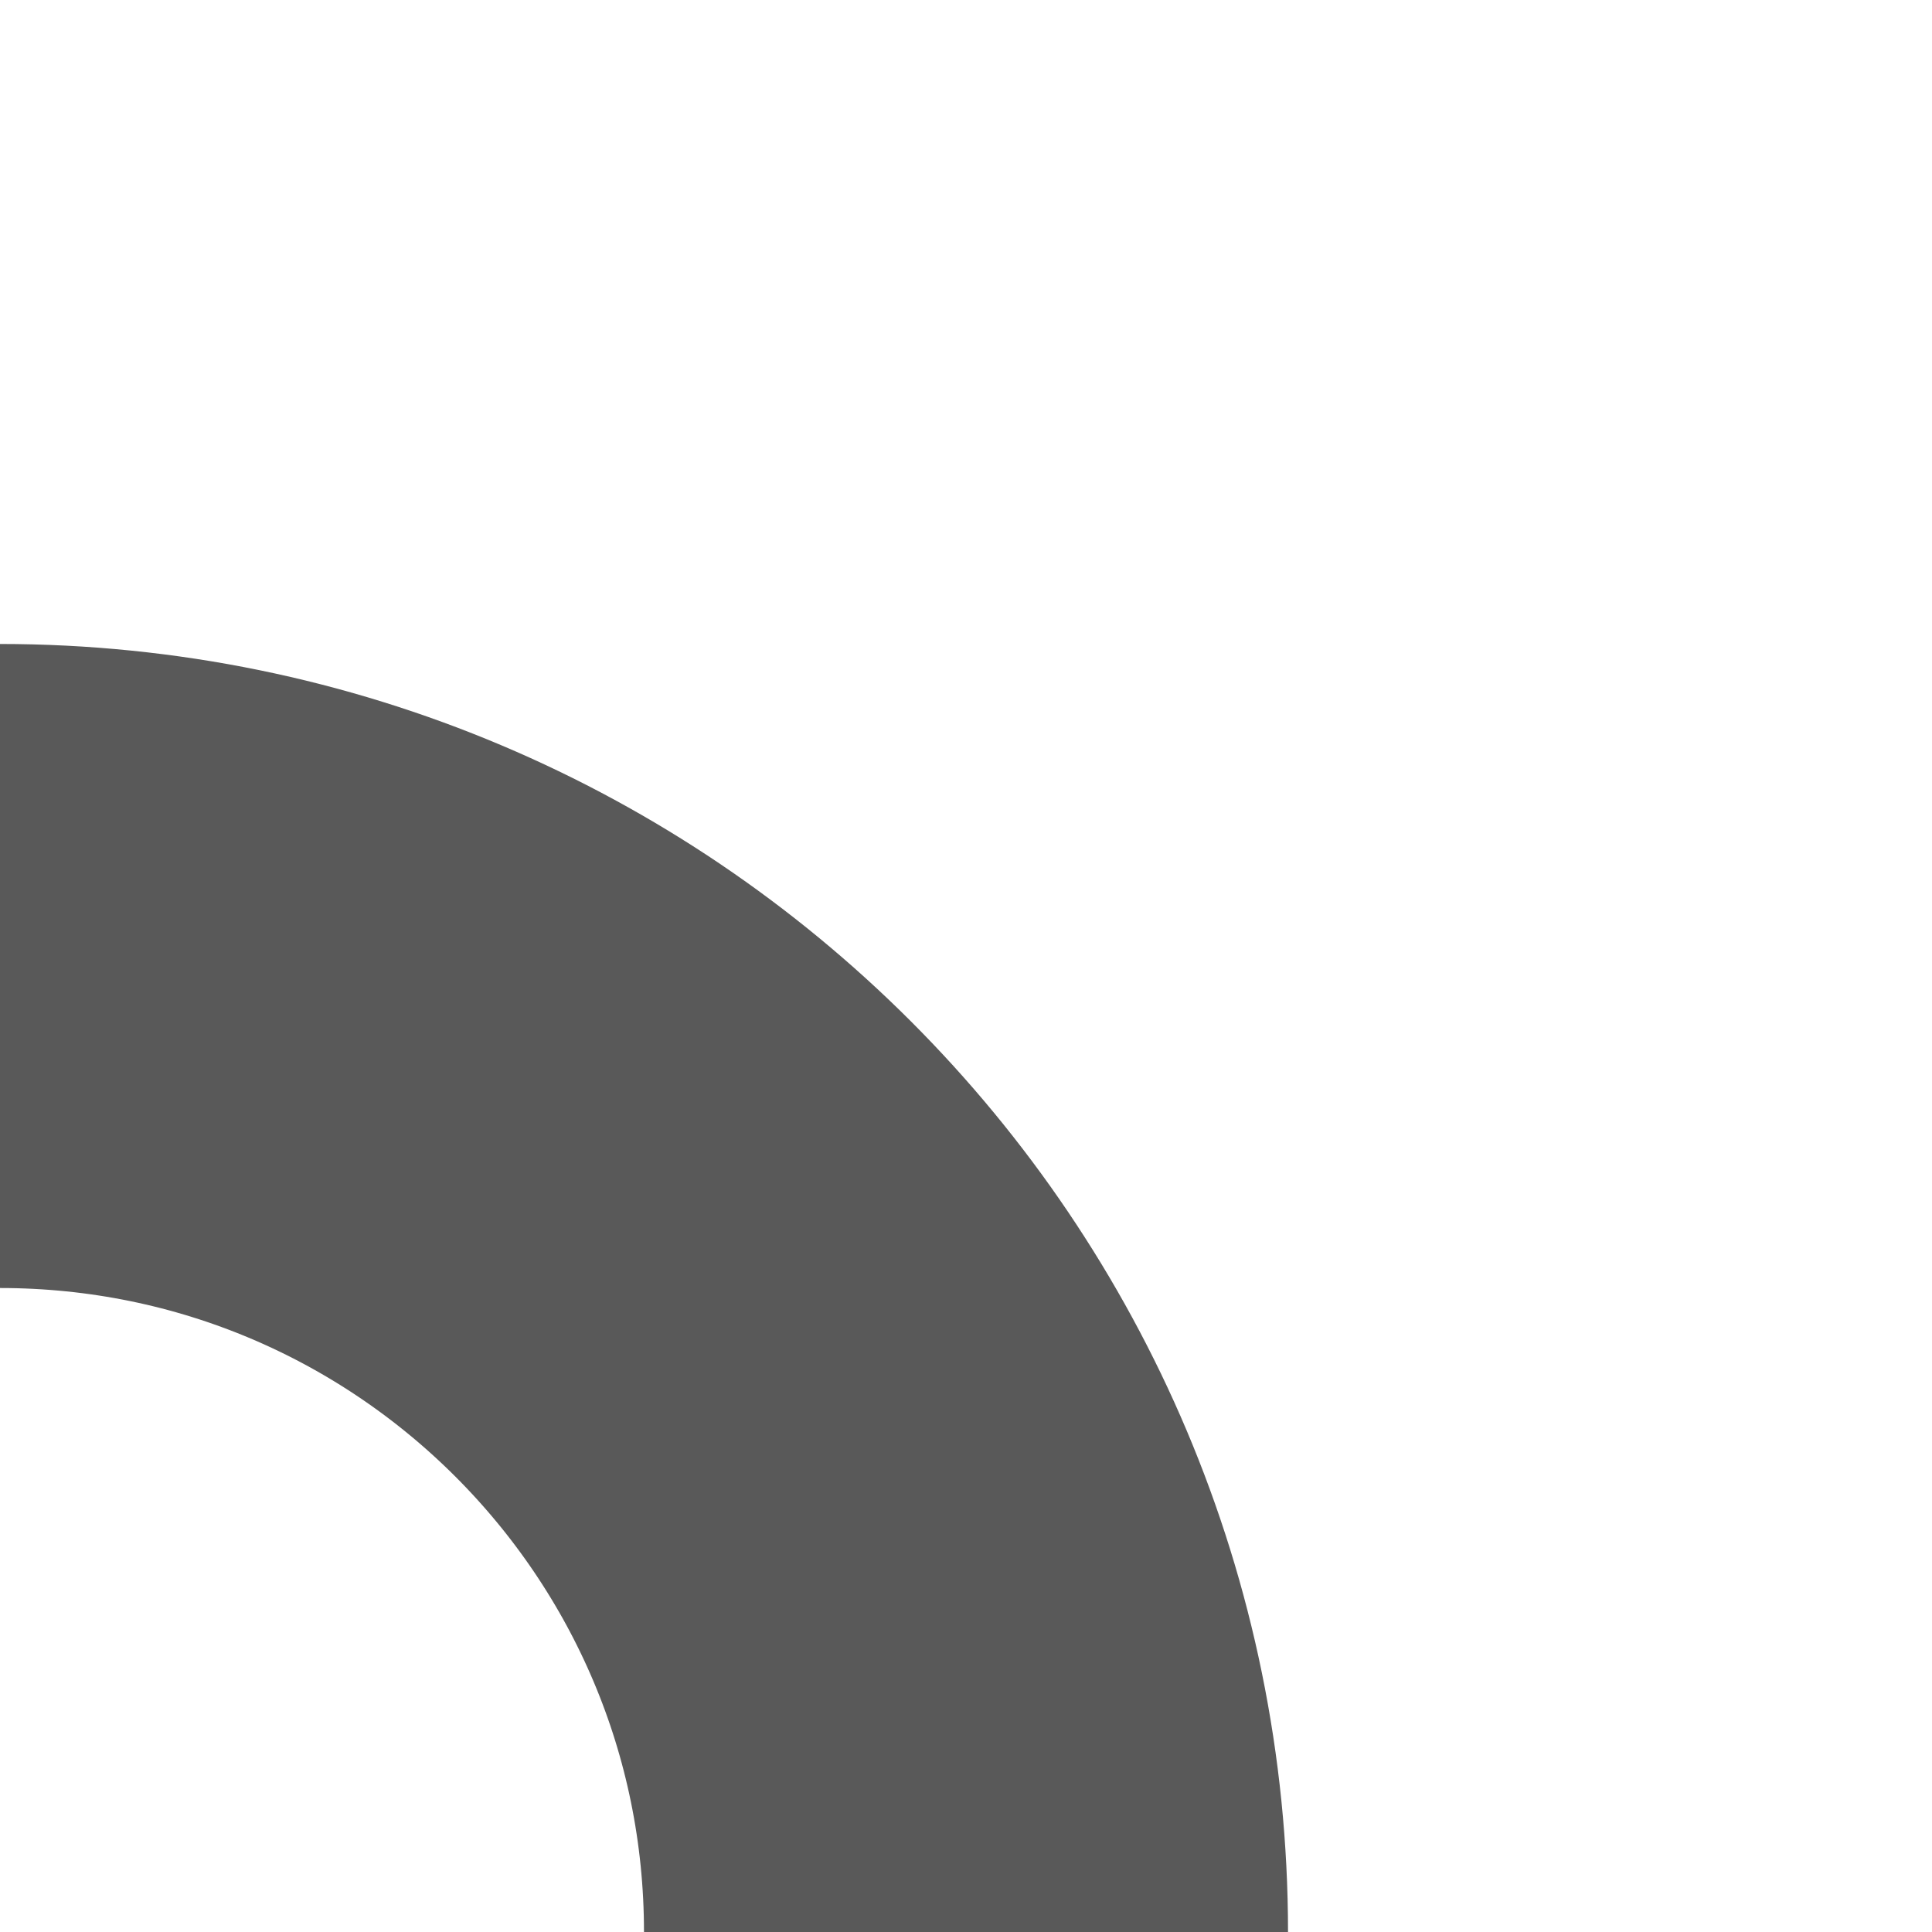 <?xml version="1.0" encoding="UTF-8"?>
<svg xmlns="http://www.w3.org/2000/svg" xmlns:xlink="http://www.w3.org/1999/xlink" width="40" height="40" viewBox="0 0 40 40">
<path fill="none" stroke-width="13.334" stroke-linecap="square" stroke-linejoin="miter" stroke="rgb(34.903%, 34.903%, 34.903%)" stroke-opacity="1" stroke-miterlimit="10" d="M 0 -20 C 0 -8.953 -8.953 0 -20 0 " transform="matrix(1, 0, 0, -1, 20, 20)"/>
</svg>
